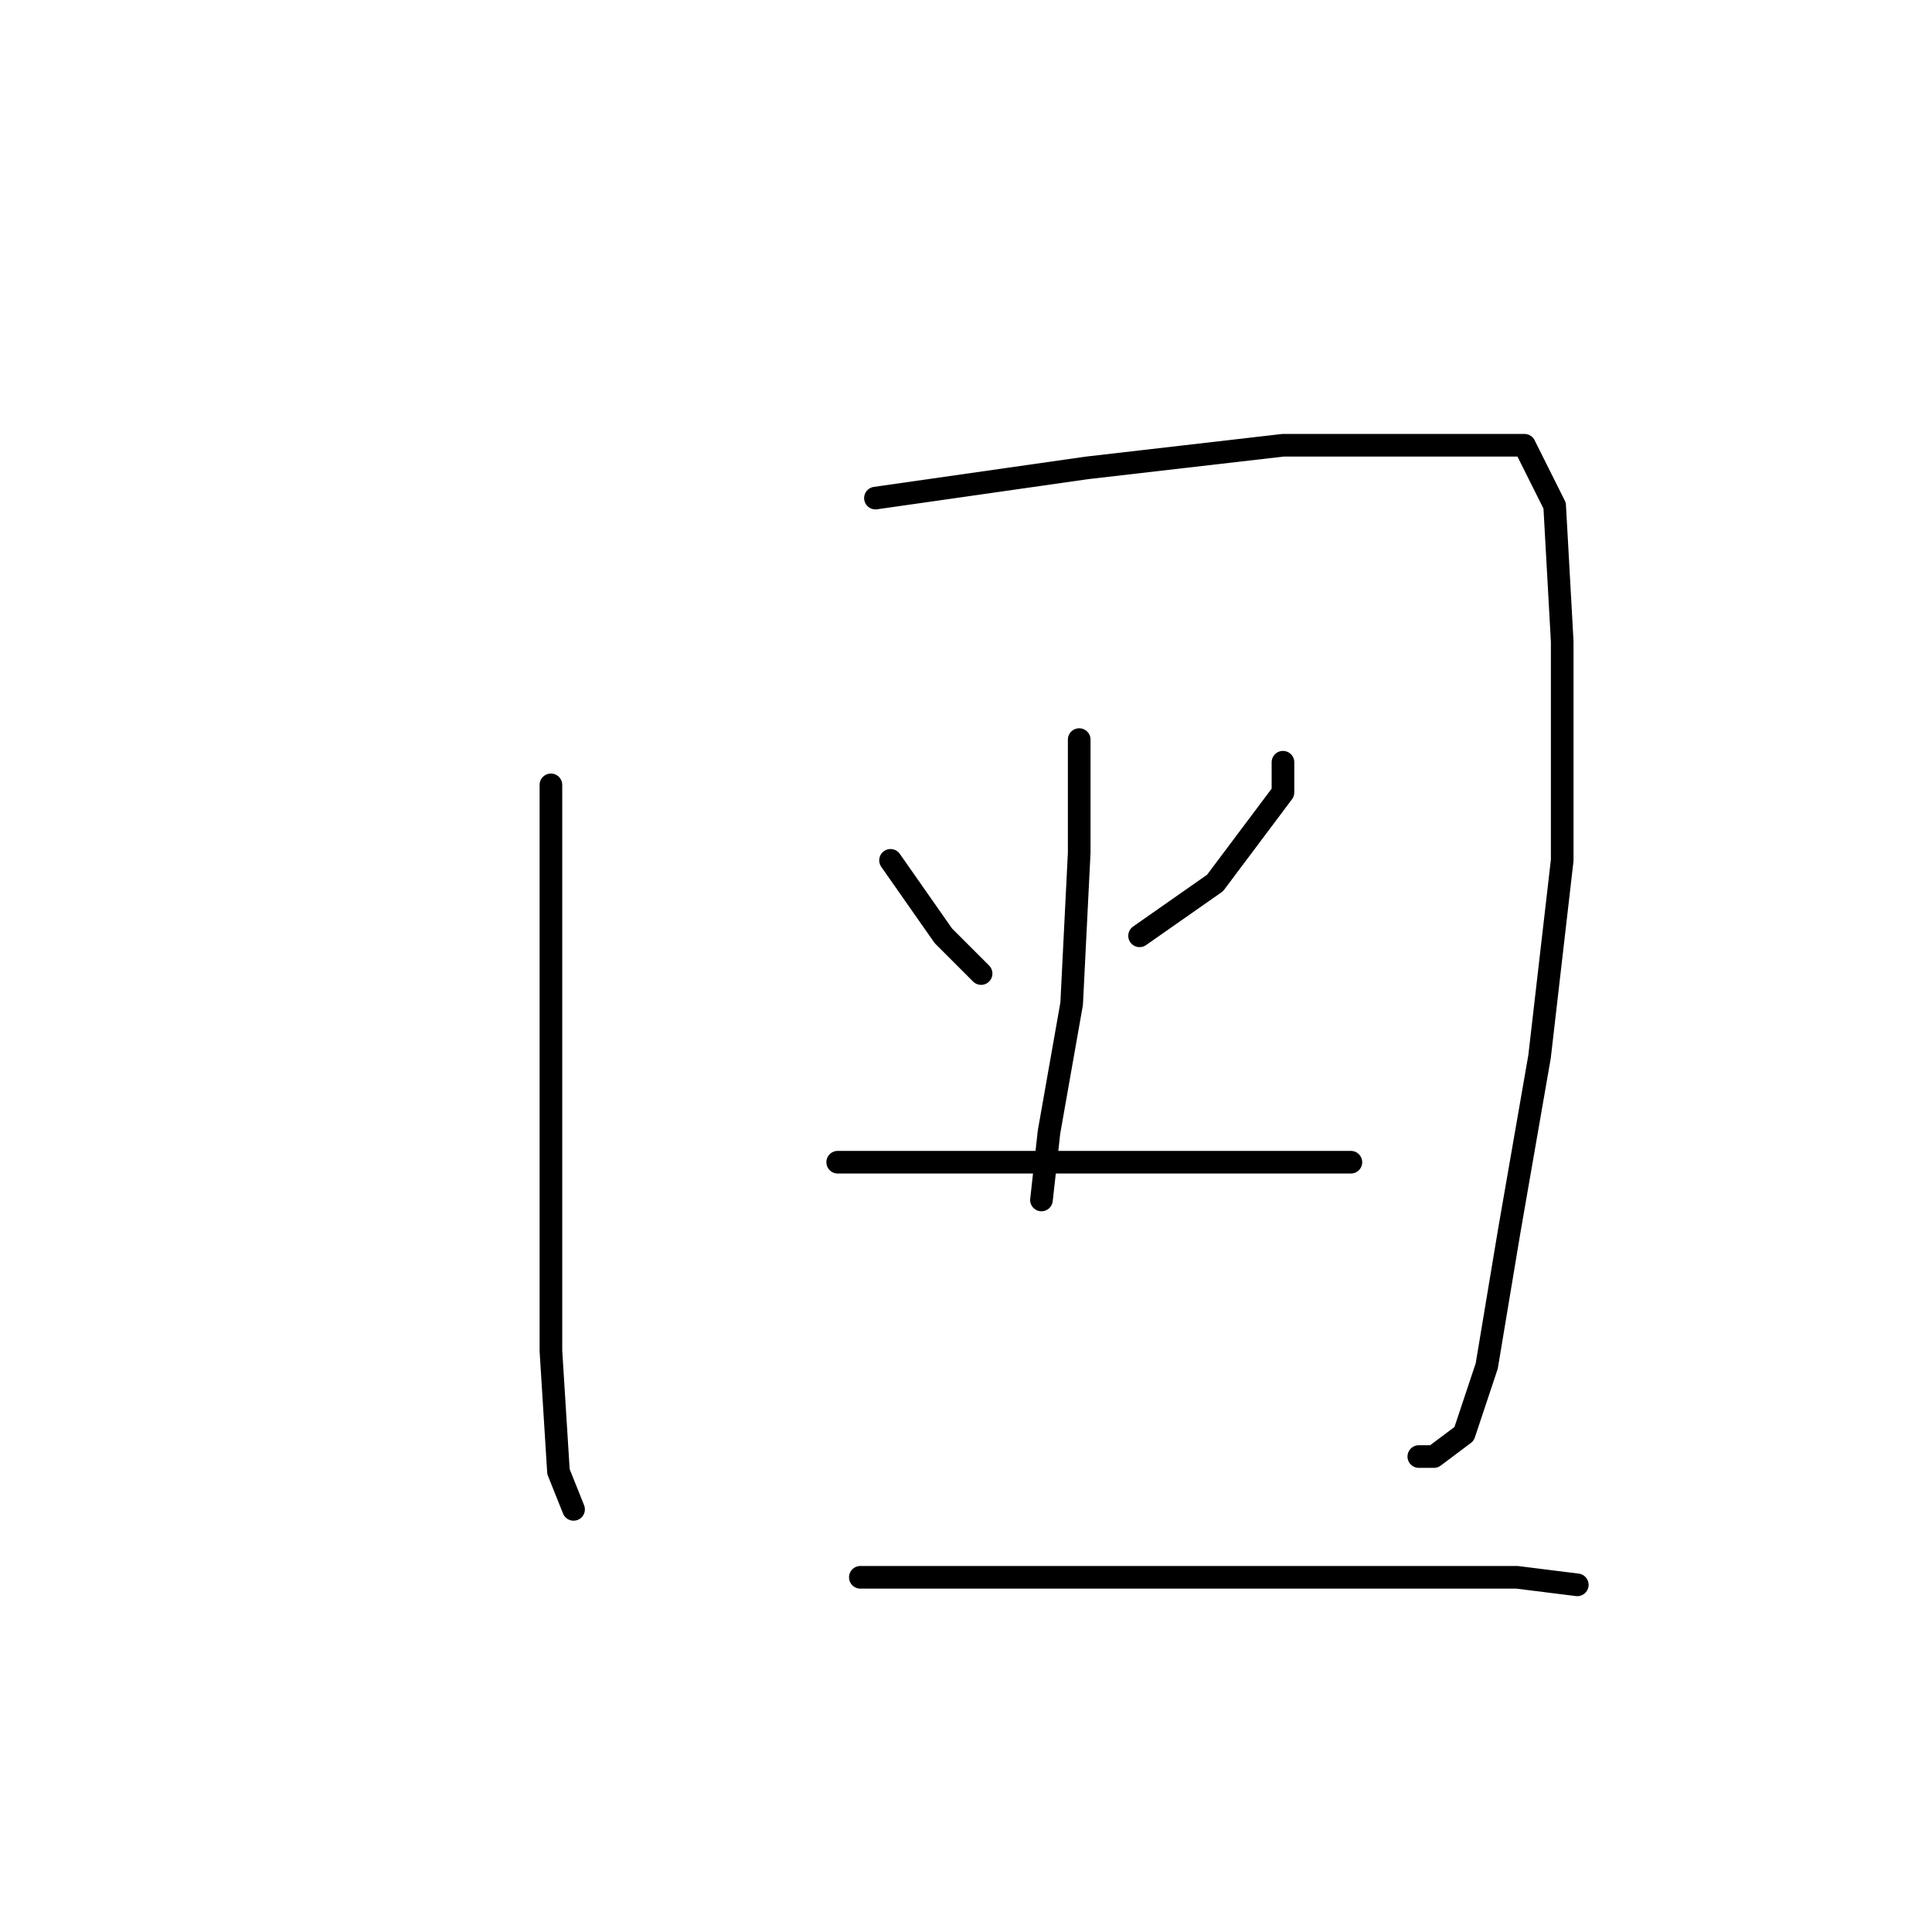 <?xml version="1.0" standalone="no"?>
    <svg width="256" height="256" xmlns="http://www.w3.org/2000/svg" version="1.1">
    <polyline stroke="black" stroke-width="3" stroke-linecap="round" fill="transparent" stroke-linejoin="round" points="73 104 73 127 73 156 73 179 74 195 76 200 76 200 " />
        <polyline stroke="black" stroke-width="3" stroke-linecap="round" fill="transparent" stroke-linejoin="round" points="116 66 144 62 170 59 190 59 202 59 206 67 207 85 207 114 204 140 200 163 197 181 194 190 190 193 188 193 188 193 " />
        <polyline stroke="black" stroke-width="3" stroke-linecap="round" fill="transparent" stroke-linejoin="round" points="118 114 125 124 130 129 130 129 " />
        <polyline stroke="black" stroke-width="3" stroke-linecap="round" fill="transparent" stroke-linejoin="round" points="170 101 170 105 161 117 151 124 151 124 " />
        <polyline stroke="black" stroke-width="3" stroke-linecap="round" fill="transparent" stroke-linejoin="round" points="143 98 143 113 142 133 139 150 138 159 138 159 " />
        <polyline stroke="black" stroke-width="3" stroke-linecap="round" fill="transparent" stroke-linejoin="round" points="111 154 125 154 143 154 161 154 175 154 179 154 179 154 " />
        <polyline stroke="black" stroke-width="3" stroke-linecap="round" fill="transparent" stroke-linejoin="round" points="114 209 136 209 160 209 180 209 201 209 209 210 209 210 " />
        </svg>